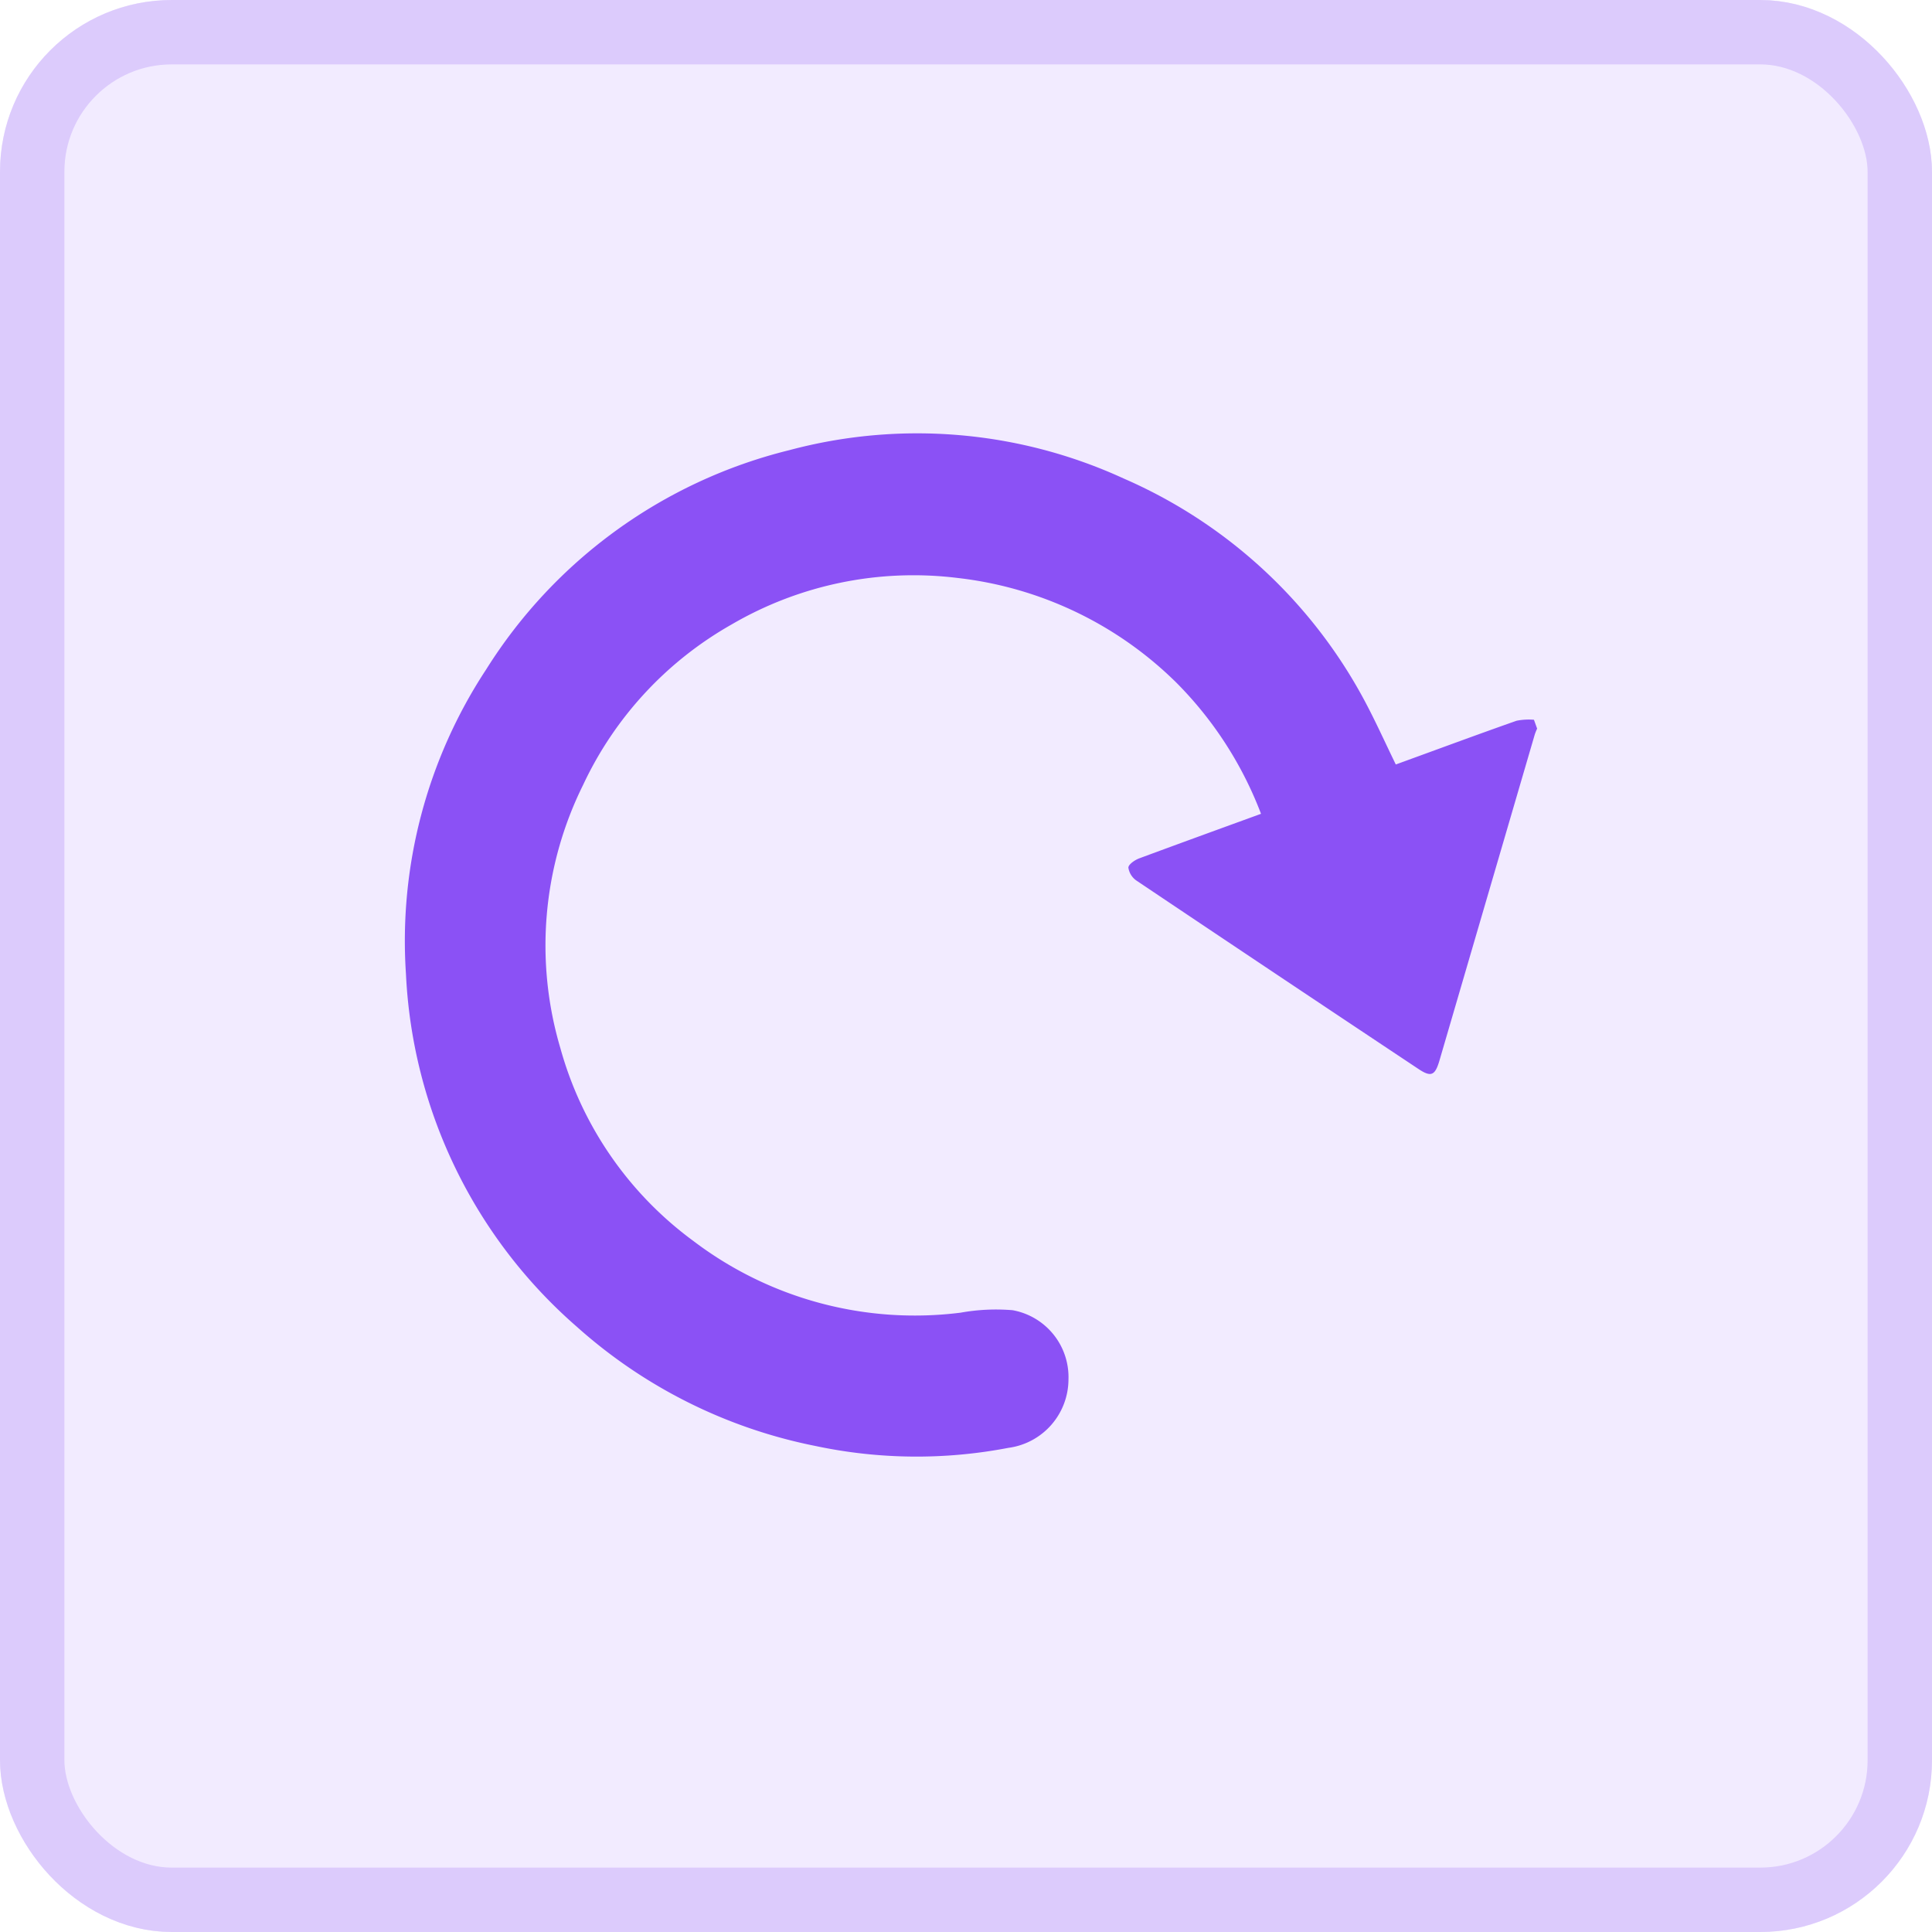 <svg id="Refresh" xmlns="http://www.w3.org/2000/svg" width="45" height="45" viewBox="0 0 45 45">
  <g id="Group_38" data-name="Group 38" transform="translate(0.154 0)" opacity="0.3">
    <g id="Rectangle_11" data-name="Rectangle 11" transform="translate(-0.154 0)" fill="#d4bcff" stroke="#8b51f5" stroke-width="1.5">
      <rect width="45" height="45" rx="4" stroke="none"/>
      <rect x="0.75" y="0.75" width="43.5" height="43.5" rx="3.25" fill="none"/>
    </g>
  </g>
  <g id="Group_1433" data-name="Group 1433" transform="translate(31.661 5.589) rotate(70)">
    <path id="Path_544" data-name="Path 544" d="M-273.215,409.267a1.459,1.459,0,0,0-.117.388c-.01.9-.005,1.808-.005,2.712v.28c-.576.06-1.124.1-1.665.178a11.605,11.605,0,0,0-6.762,3.5,11.521,11.521,0,0,0-3.284,7.092,11.618,11.618,0,0,0,2.383,8.38,11.506,11.506,0,0,0,6.029,4.184,11.619,11.619,0,0,0,9.08-.929,11.782,11.782,0,0,0,4.517-4.282,11.33,11.33,0,0,0,1.573-4.2,1.612,1.612,0,0,0-1.017-1.859,1.584,1.584,0,0,0-1.962.67,4.657,4.657,0,0,0-.36,1.156,8.524,8.524,0,0,1-3.7,5.281,8.321,8.321,0,0,1-5.277,1.374,8.416,8.416,0,0,1-5.579-2.592,8.373,8.373,0,0,1-2.332-4.534,8.4,8.4,0,0,1,.786-5.32,8.633,8.633,0,0,1,4.048-3.956,8.722,8.722,0,0,1,3.528-.8v.279c0,.913,0,1.826.005,2.738,0,.111.046.289.117.315a.445.445,0,0,0,.353-.078q3.187-2.327,6.365-4.668c.28-.206.277-.308-.01-.52l-6.383-4.688a1.255,1.255,0,0,1-.112-.1Z" transform="translate(285.108 -409.267)" fill="#8b51f5"/>
  </g>
</svg>
